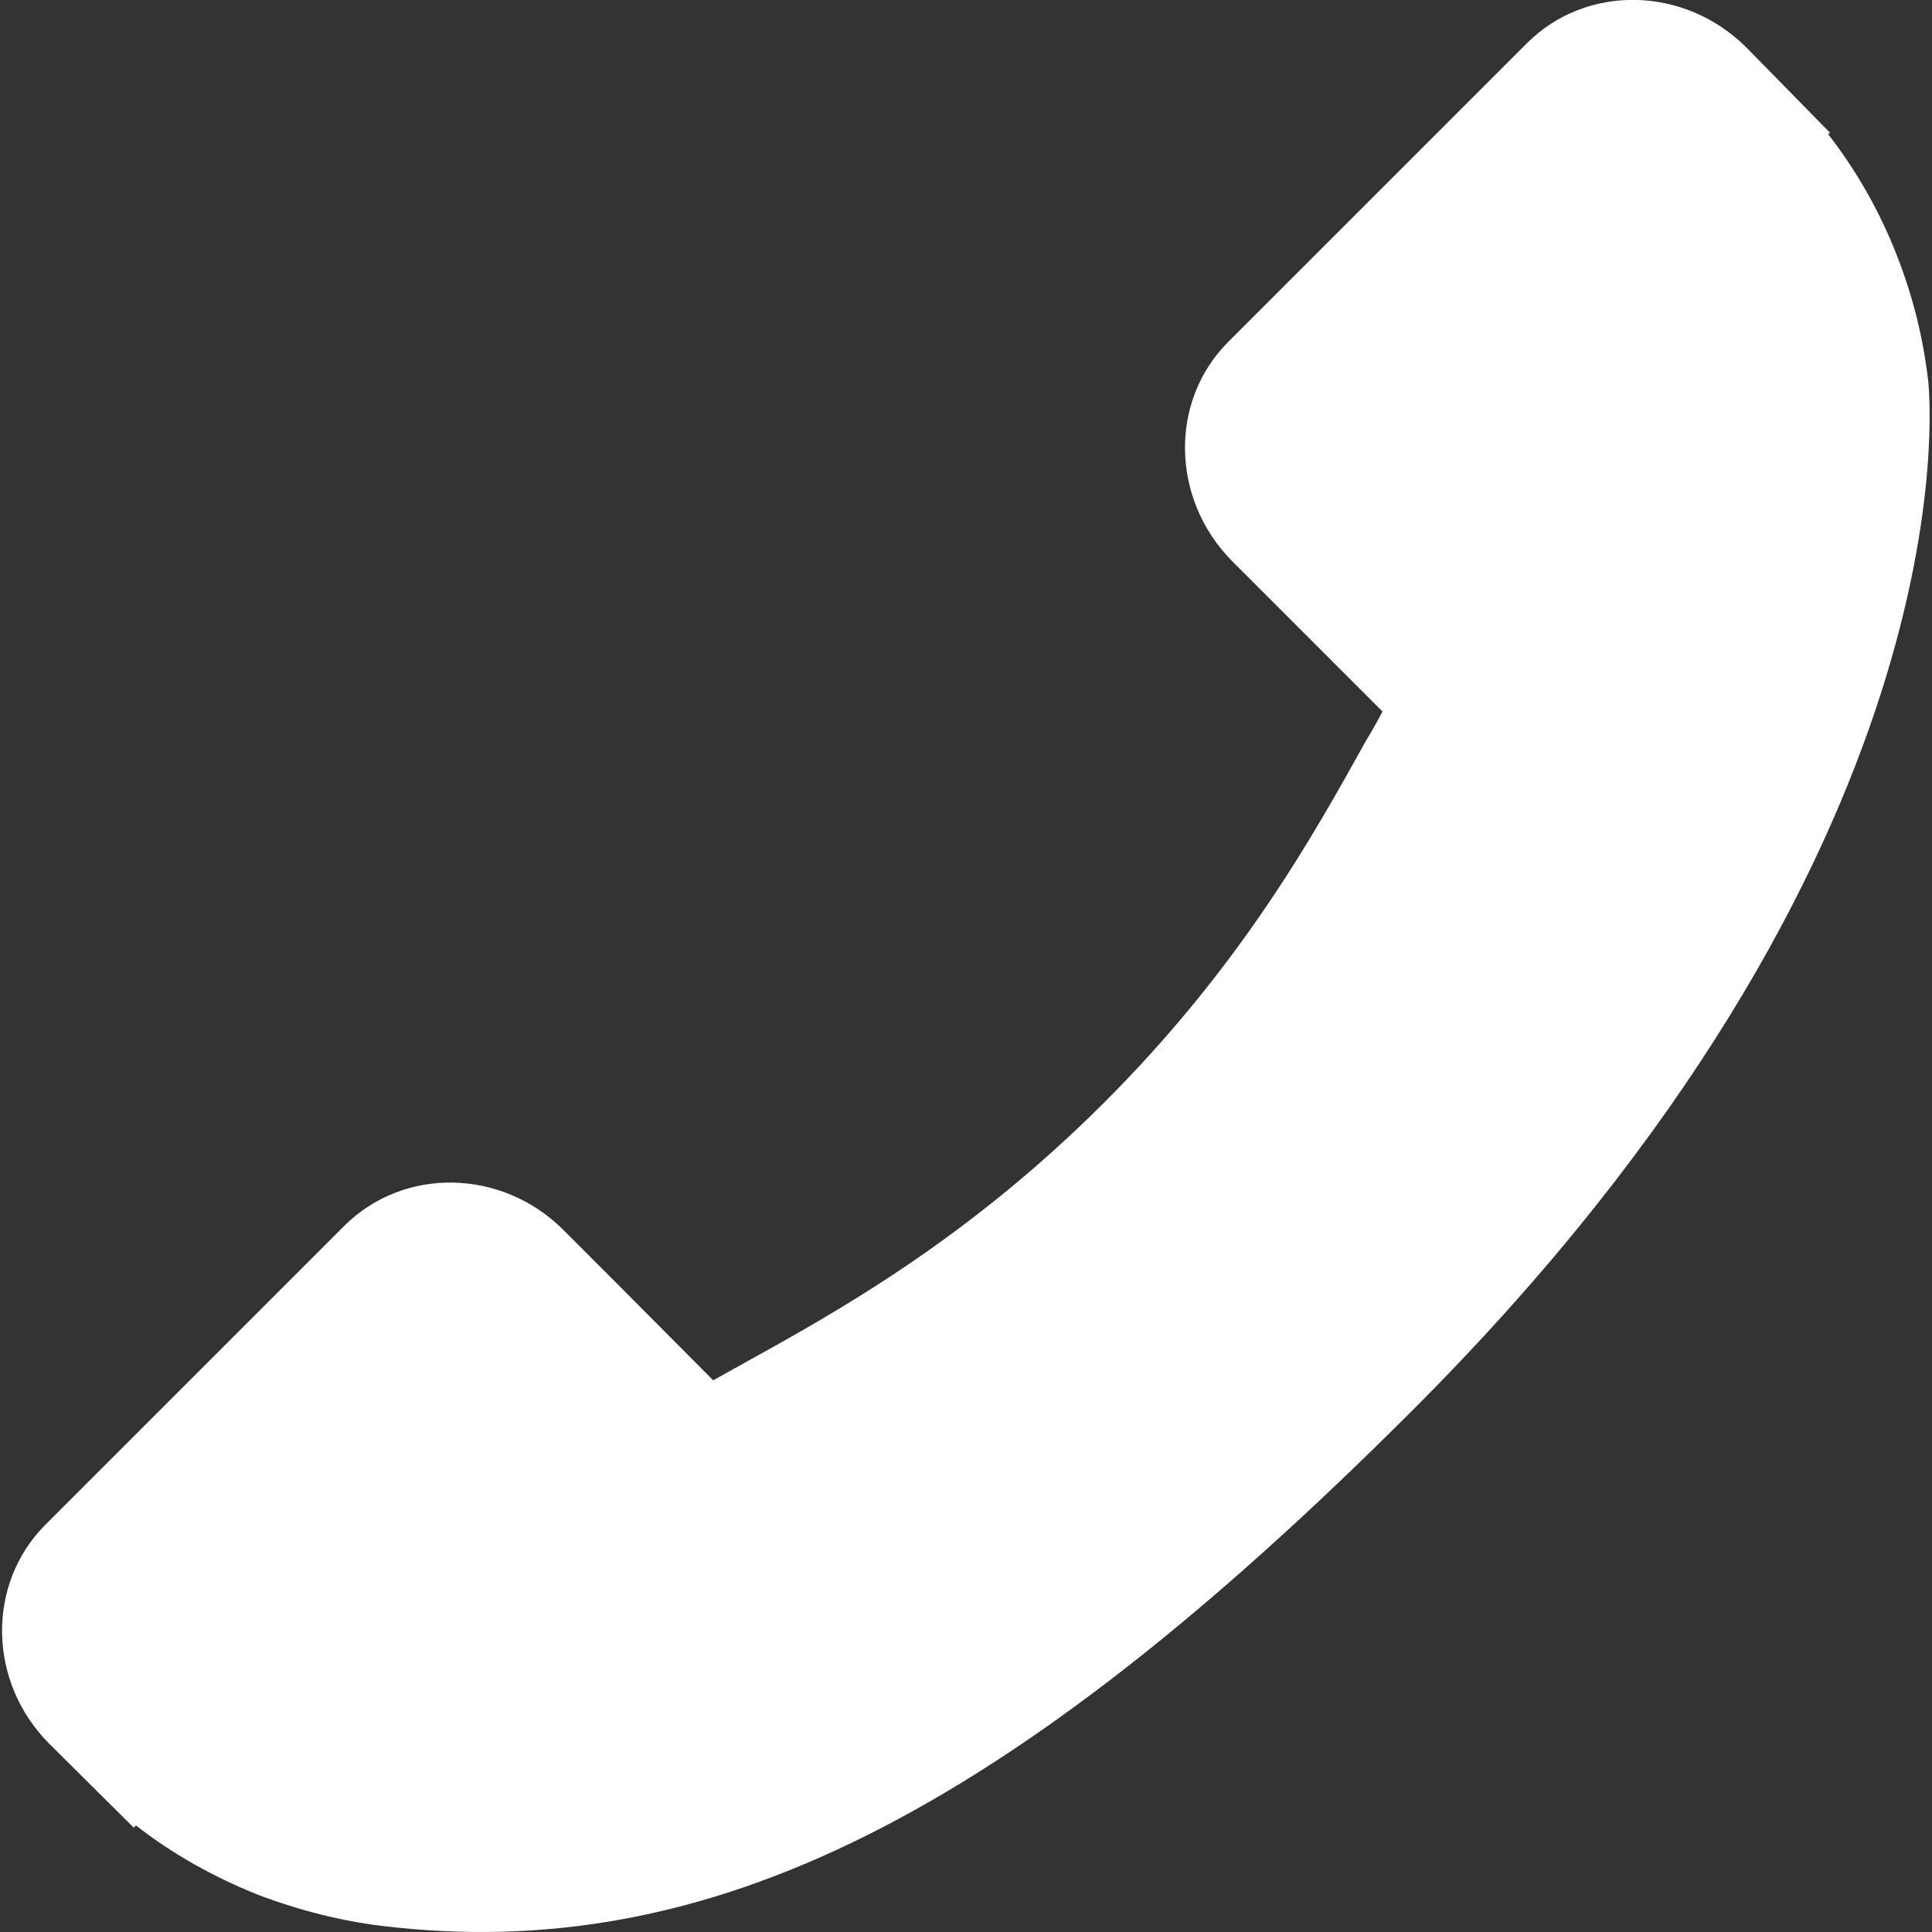 <?xml version="1.0" encoding="utf-8"?>
<!-- Generator: Adobe Illustrator 22.1.0, SVG Export Plug-In . SVG Version: 6.00 Build 0)  -->
<svg version="1.1" id="Capa_1" xmlns="http://www.w3.org/2000/svg" xmlns:xlink="http://www.w3.org/1999/xlink" x="0px" y="0px"
	 viewBox="0 0 348.1 348.1" style="enable-background:new 0 0 348.1 348.1;" xml:space="preserve">
<rect x="0" y="0" width="348.1" height="348.1" fill="#333333" stroke="none"/>
<style type="text/css">
	.st0{fill:#FFFFFF;}
</style>
<g>
	<g>
		<g>
			<path class="st0" d="M275.1,7.8l-53.8,53.8c-10.7,10.7-10.3,28.4,0.7,39.5l27.1,27.1c-0.9,1.7-1.9,3.5-3,5.3
				c-9.5,17.1-22.5,40.5-47.1,65.1c-24.7,24.7-48.1,37.7-65.3,47.2c-1.8,1-3.6,2-5.2,2.9l-18.1-18.2l-8.9-8.9
				c-11.1-11.1-28.8-11.4-39.5-0.7L8.2,274.7c-10.7,10.7-10.4,28.4,0.7,39.5l15.2,15.1l0.4-0.4c6.5,5.1,14,9.3,22,12.5
				c7.7,2.9,15,4.7,22.3,5.6c58.8,7.1,112.6-19.8,185.6-92.8C355.4,153.3,347.8,72,347.4,68.5c-0.9-7.6-2.7-15-5.6-22.4
				c-3.1-8-7.4-15.5-12.4-21.9l0.3-0.3l-15-15.3C303.5-2.6,285.8-2.9,275.1,7.8z"/>
		</g>
	</g>
</g>
</svg>
